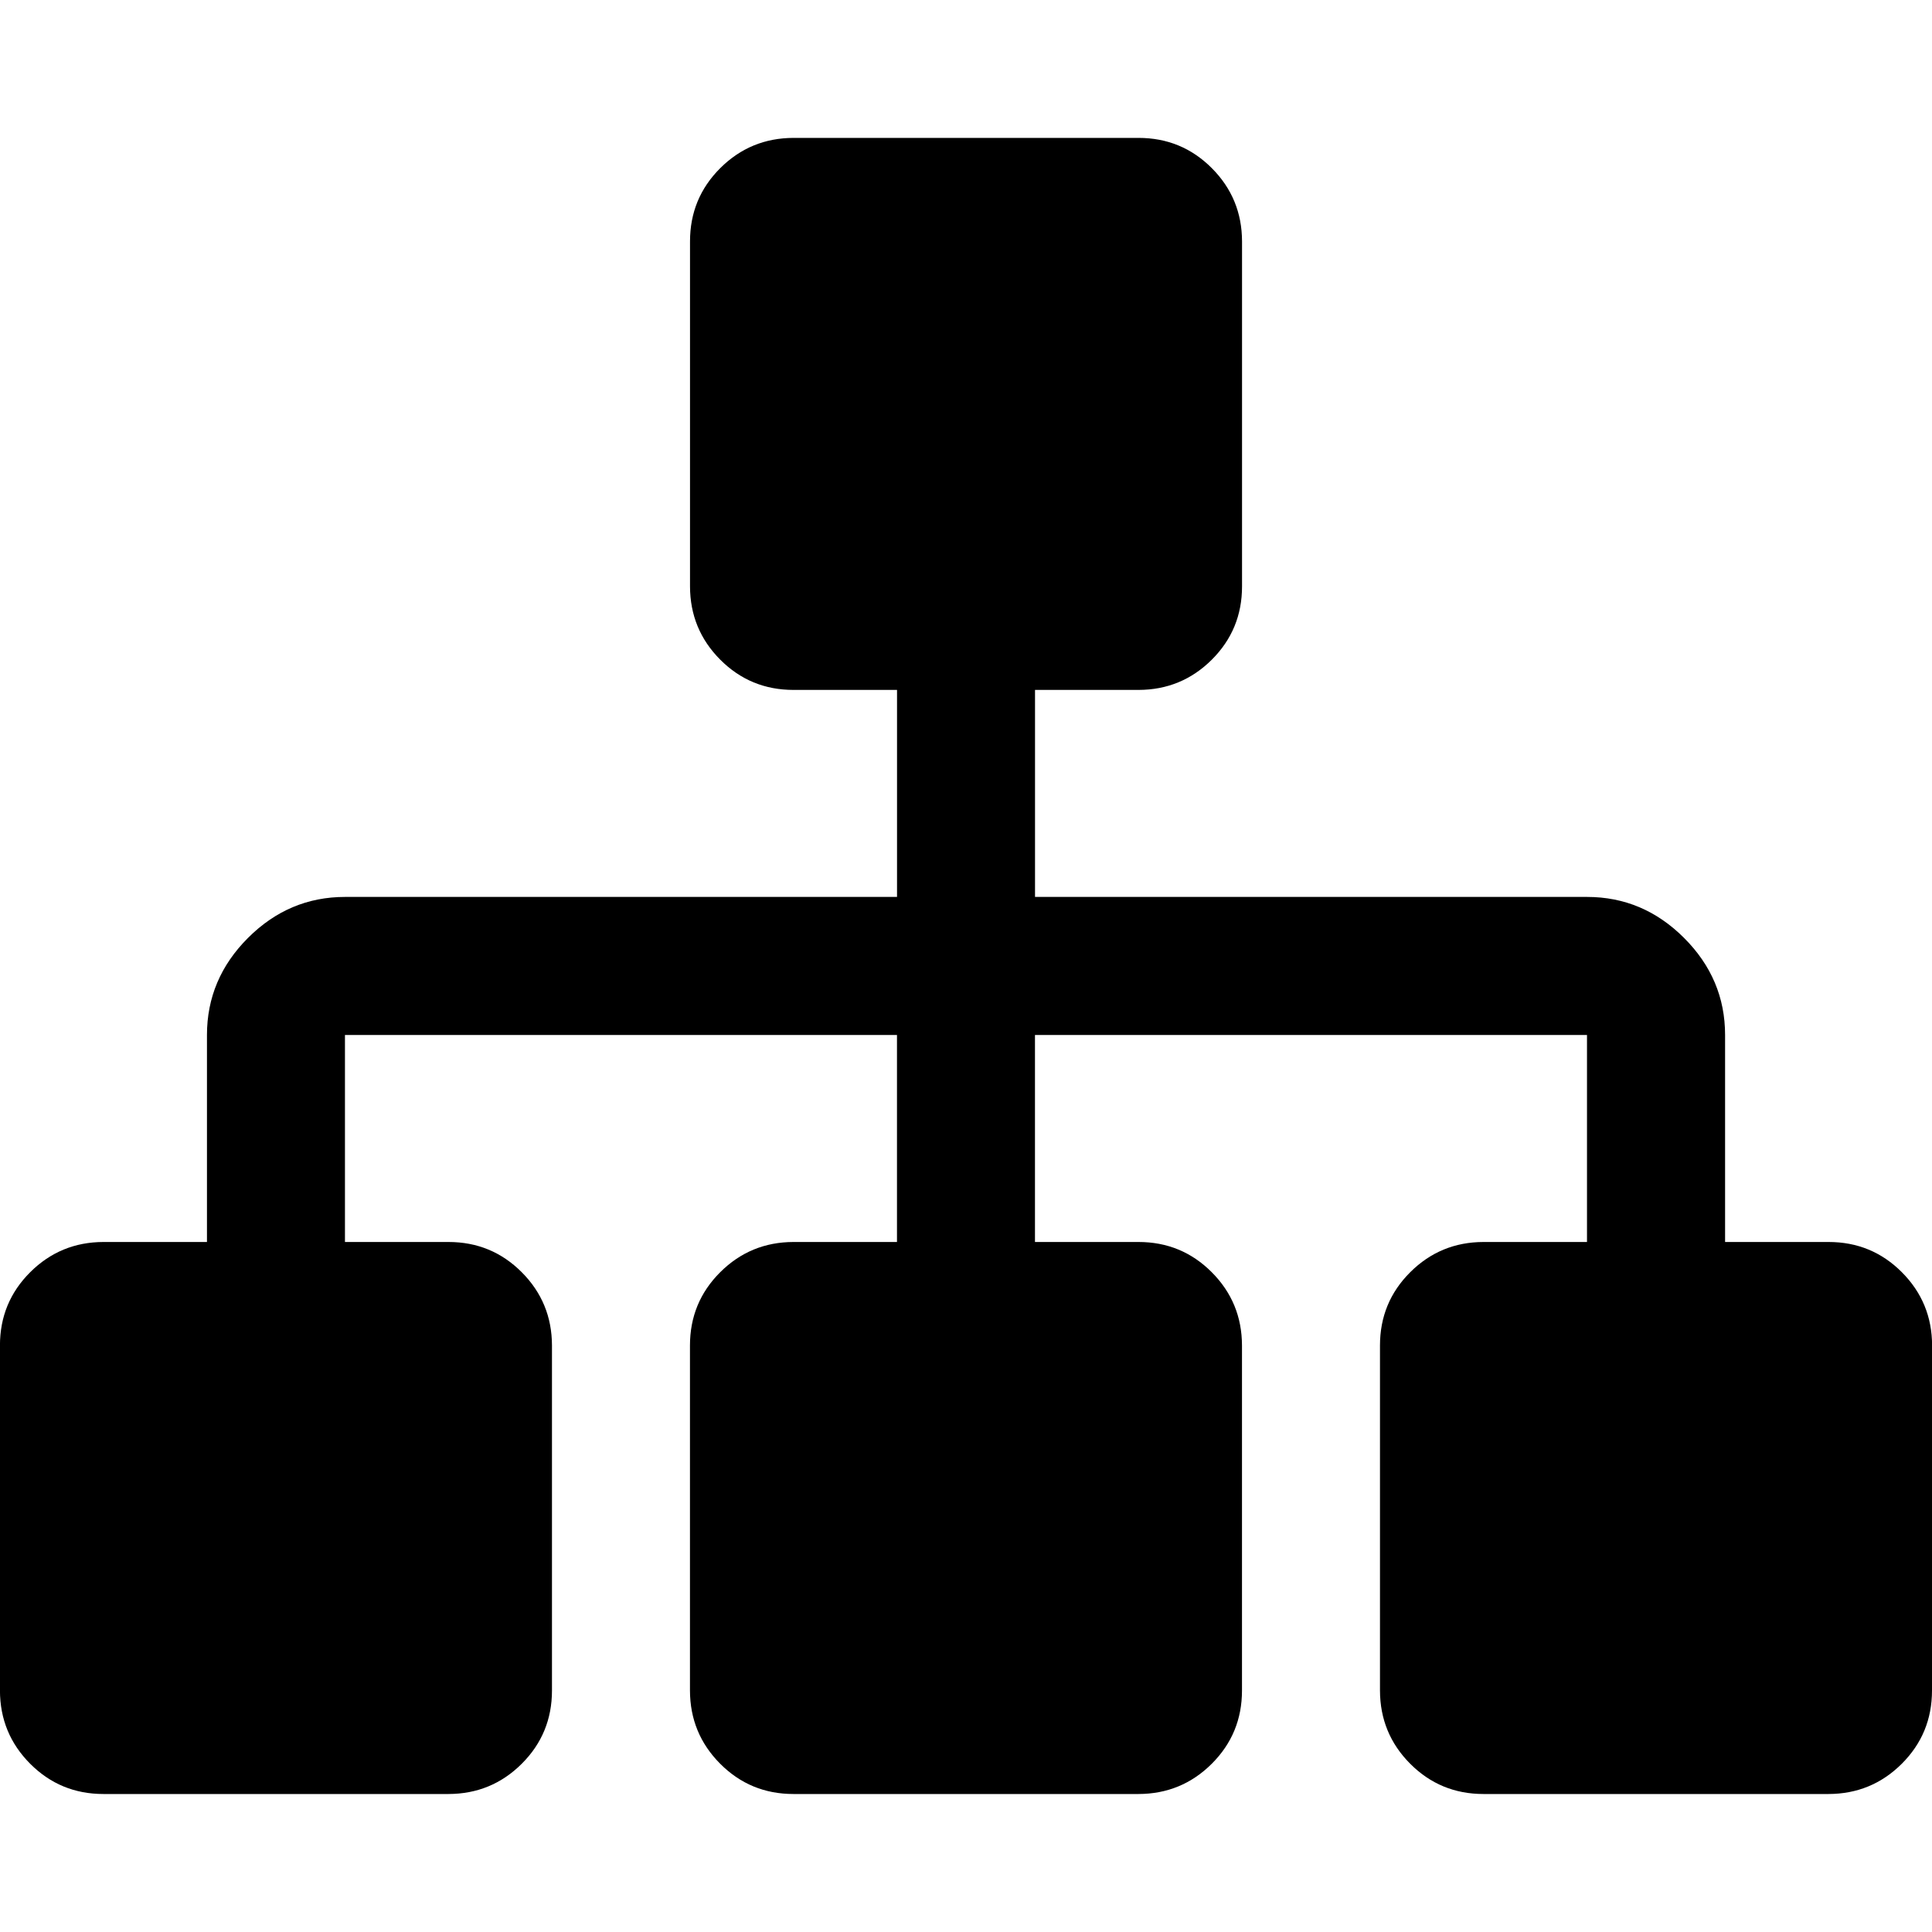<?xml version="1.0"?><svg xmlns="http://www.w3.org/2000/svg" width="40" height="40" viewBox="0 0 40 40"><path d="m40 27.857v7.143q0 0.893-0.626 1.517t-1.517 0.626h-7.143q-0.893 0-1.517-0.626t-0.626-1.517v-7.143q0-0.893 0.626-1.517t1.517-0.626h2.143v-4.286h-11.429v4.286h2.143q0.893 0 1.517 0.626t0.626 1.517v7.143q0 0.893-0.626 1.517t-1.517 0.626h-7.143q-0.893 0-1.517-0.626t-0.626-1.517v-7.143q0-0.893 0.626-1.517t1.517-0.626h2.143v-4.286h-11.429v4.286h2.143q0.893 0 1.517 0.626t0.626 1.517v7.143q0 0.893-0.626 1.517t-1.517 0.626h-7.143q-0.893 0-1.517-0.626t-0.626-1.517v-7.143q0-0.893 0.626-1.517t1.517-0.626h2.143v-4.286q0-1.16 0.849-2.009t2.009-0.849h11.429v-4.286h-2.143q-0.893 0-1.517-0.626t-0.626-1.517v-7.143q0-0.893 0.626-1.517t1.517-0.626h7.143q0.893 0 1.517 0.626t0.626 1.517v7.143q0 0.893-0.626 1.517t-1.517 0.626h-2.143v4.286h11.429q1.16 0 2.009 0.849t0.849 2.009v4.286h2.143q0.893 0 1.517 0.626t0.626 1.517z"></path></svg>